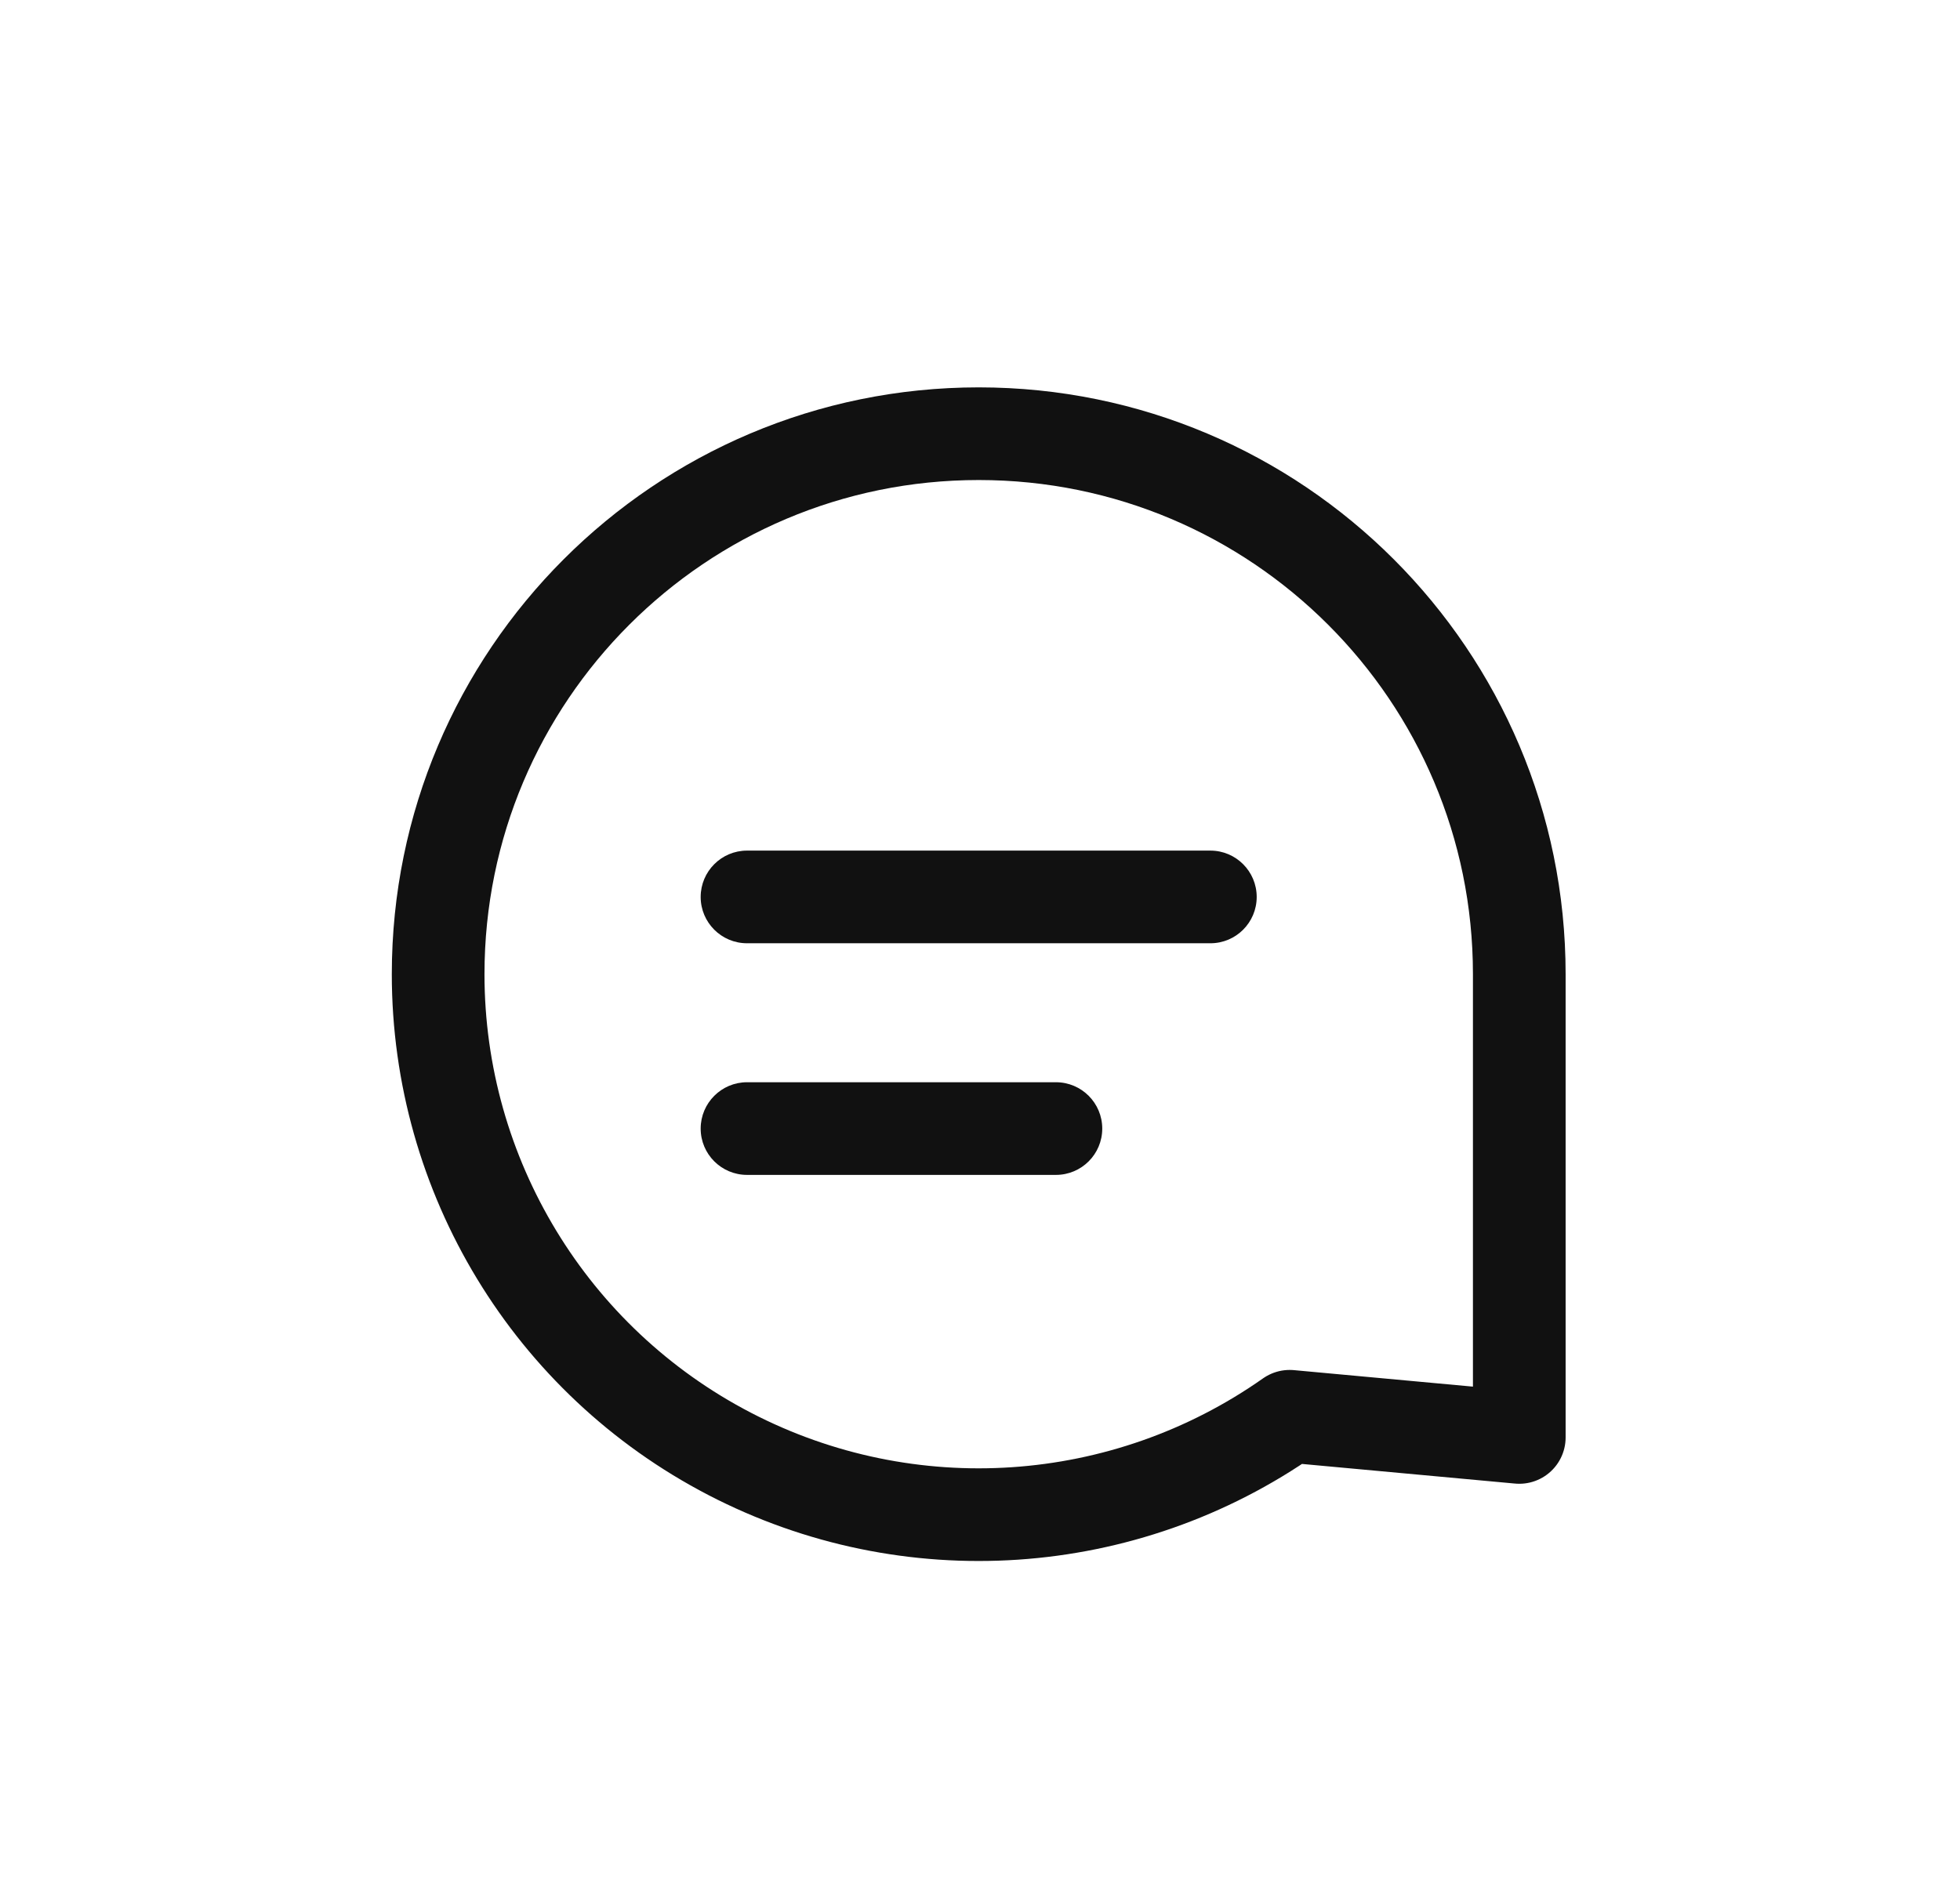 <svg width="35" height="34" viewBox="0 0 35 34" fill="none" xmlns="http://www.w3.org/2000/svg">
<path fill-rule="evenodd" clip-rule="evenodd" d="M7.824 17.399C7.824 21.002 9.83 24.306 13.028 25.966C16.226 27.627 20.083 27.368 23.03 25.295L27.13 25.673V17.399C27.13 12.068 22.808 7.746 17.477 7.746C12.146 7.746 7.824 12.068 7.824 17.399Z" stroke="#111111" stroke-width="1.655" stroke-linecap="round" stroke-linejoin="round"/>
<path d="M13.34 19.329C12.883 19.329 12.512 19.7 12.512 20.157C12.512 20.614 12.883 20.984 13.34 20.984V19.329ZM18.856 20.984C19.313 20.984 19.683 20.614 19.683 20.157C19.683 19.7 19.313 19.329 18.856 19.329V20.984ZM13.34 15.192C12.883 15.192 12.512 15.563 12.512 16.02C12.512 16.477 12.883 16.847 13.34 16.847V15.192ZM21.614 16.847C22.071 16.847 22.441 16.477 22.441 16.02C22.441 15.563 22.071 15.192 21.614 15.192V16.847ZM13.34 20.984H18.856V19.329H13.34V20.984ZM13.34 16.847H21.614V15.192H13.34V16.847Z" fill="#111111"/>
</svg>
